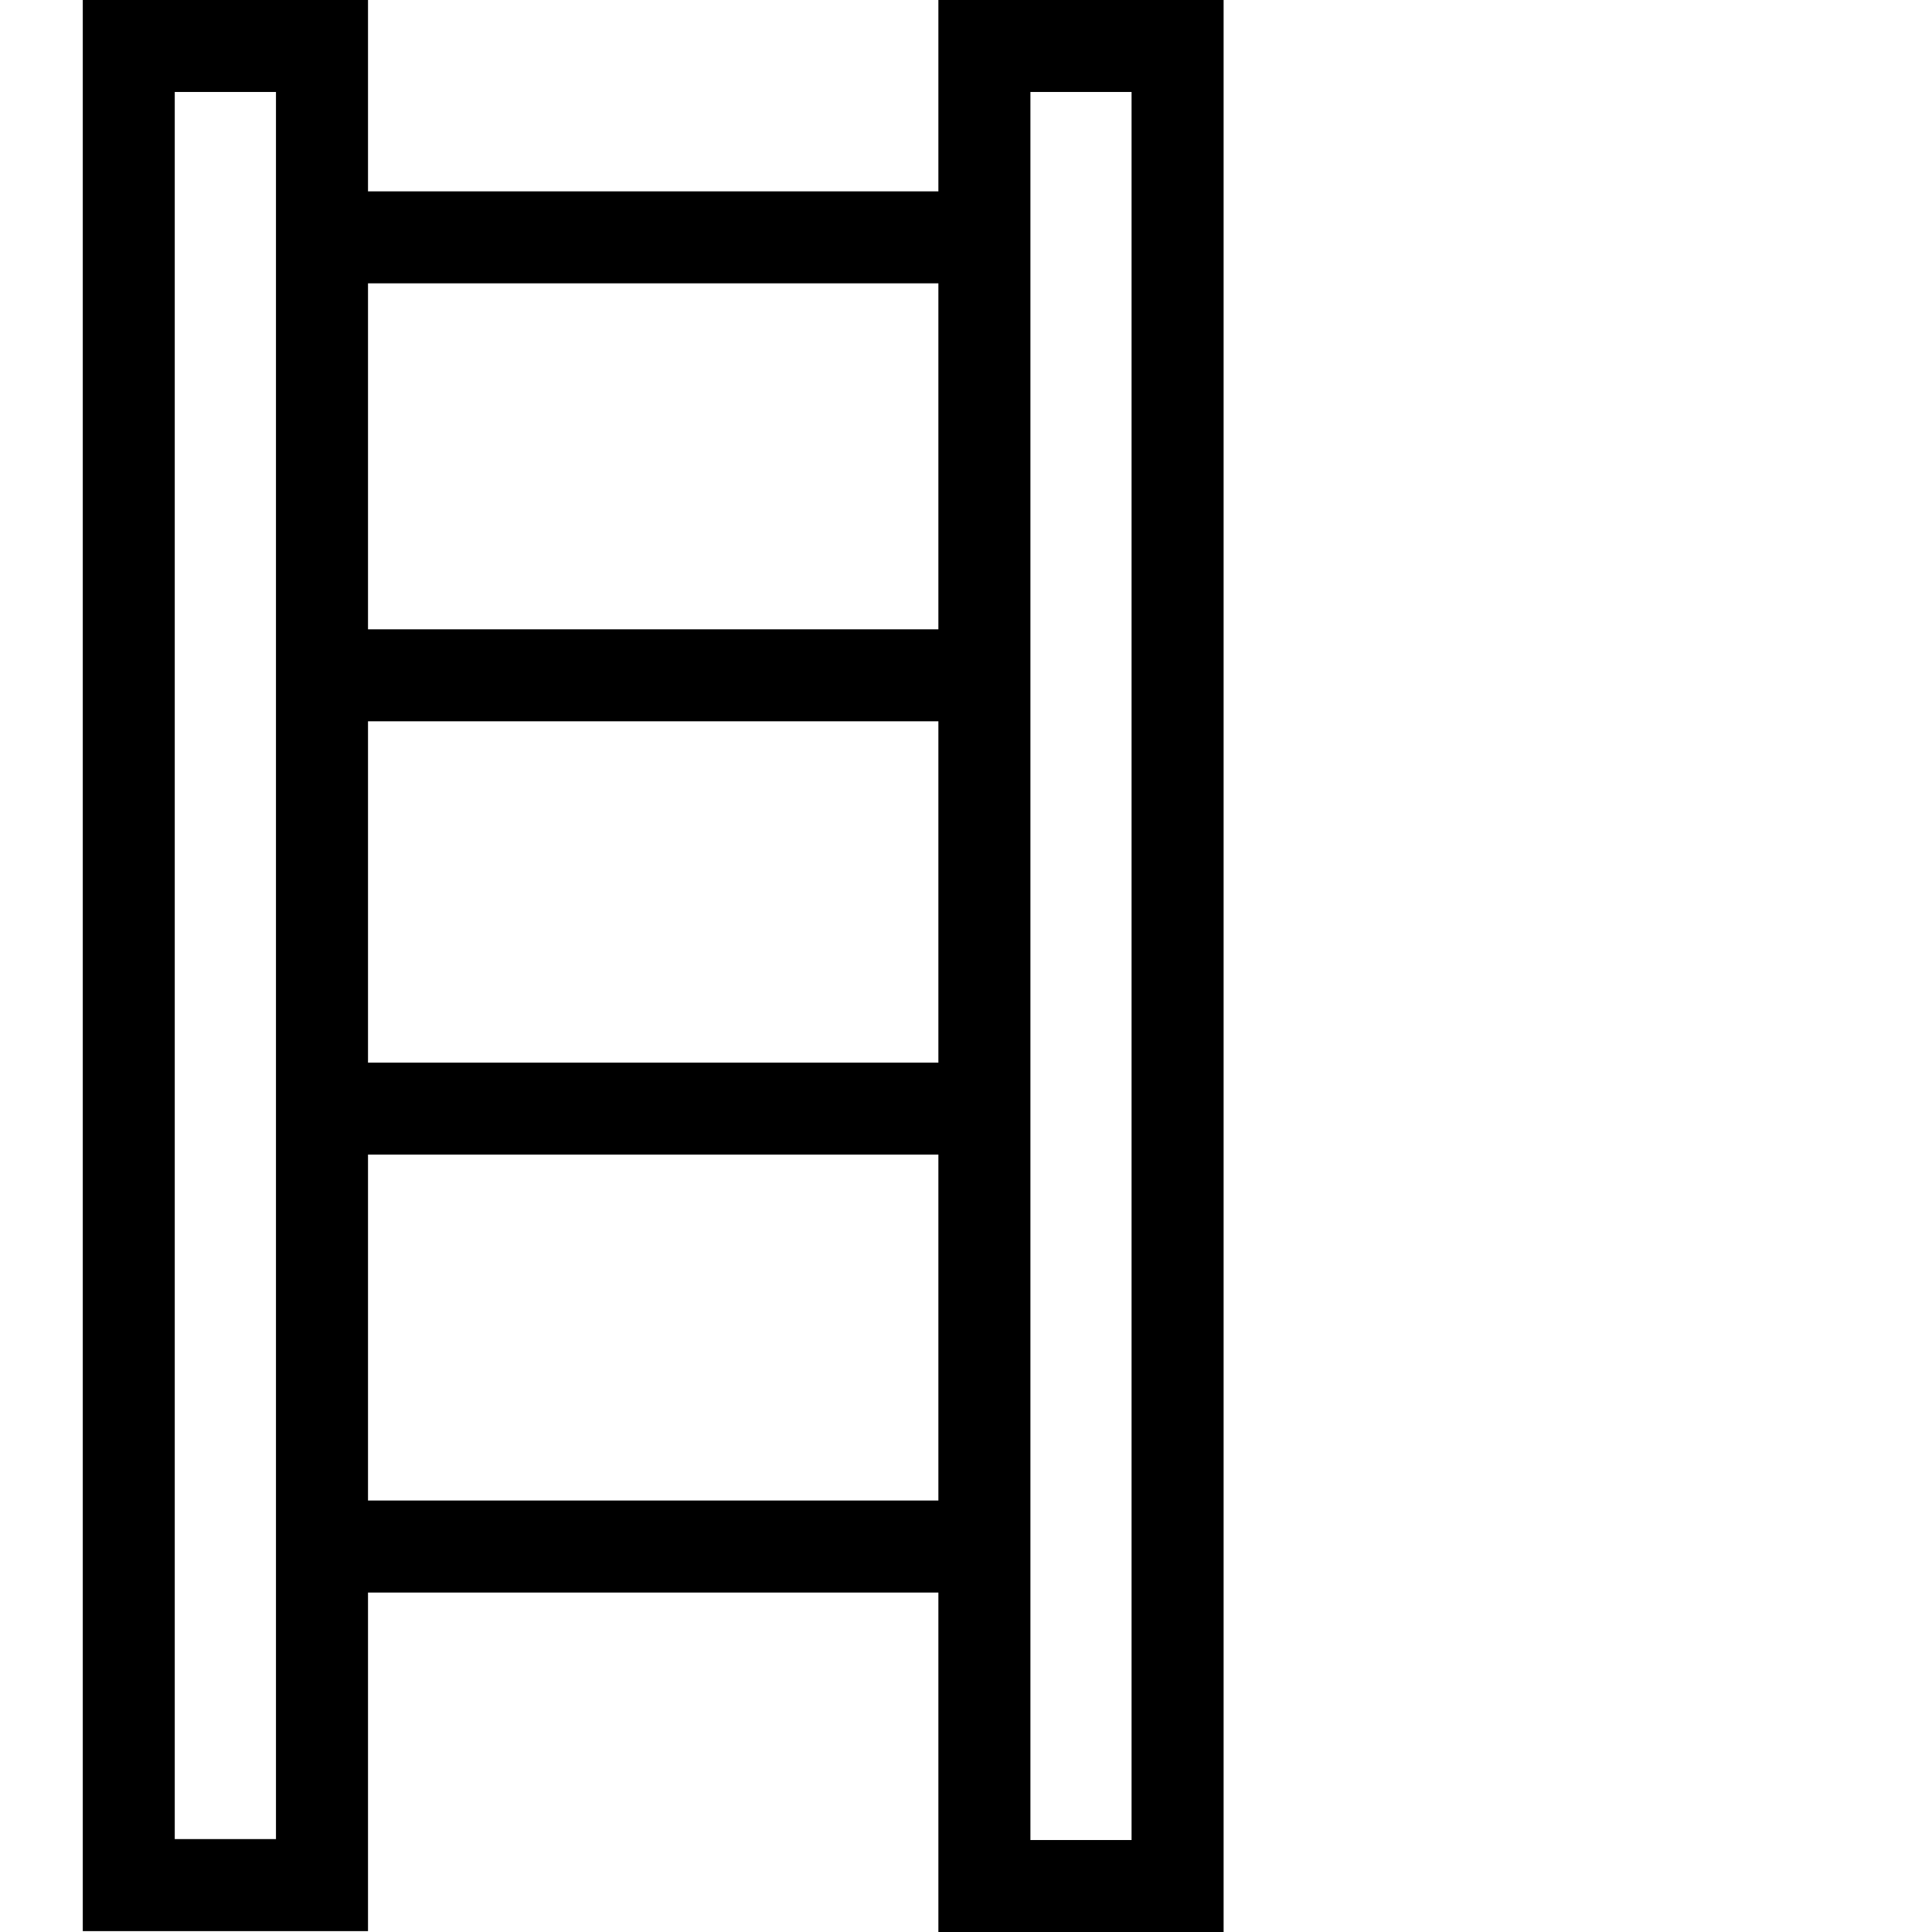 <svg version="1.1" xmlns="http://www.w3.org/2000/svg" width="256" height="256" viewBox="0 0 30.0 32.812">
  <defs>
    <style type="text/css" id="current-color-scheme">.ColorScheme-Text { color:#000000; }</style>
  </defs><path class="ColorScheme-Text" fill="currentColor" d="M14.531 32.812 L14.531 -0 L19.375 -0 L19.375 32.812 Z M16.094 31.25 L17.812 31.25 L17.812 1.562 L16.094 1.562 Z M3.281 29.562 L3.281 25.484 L16.094 25.484 L16.094 29.562 Z M4.844 28 L14.531 28 L14.531 27.047 L4.844 27.047 Z M0 32.797 L0 -0 L4.844 -0 L4.844 32.797 Z M1.562 31.234 L3.281 31.234 L3.281 1.562 L1.562 1.562 Z M3.281 22.125 L3.281 18.047 L16.094 18.047 L16.094 22.125 Z M4.844 20.562 L14.531 20.562 L14.531 19.609 L4.844 19.609 Z M3.281 3.25 L16.094 3.25 L16.094 7.328 L3.281 7.328 Z M4.844 4.812 L4.844 5.766 L14.531 5.766 L14.531 4.812 Z M3.281 10.688 L16.094 10.688 L16.094 14.766 L3.281 14.766 Z M4.844 12.25 L4.844 13.203 L14.531 13.203 L14.531 12.25 Z M30 27.344" /></svg>